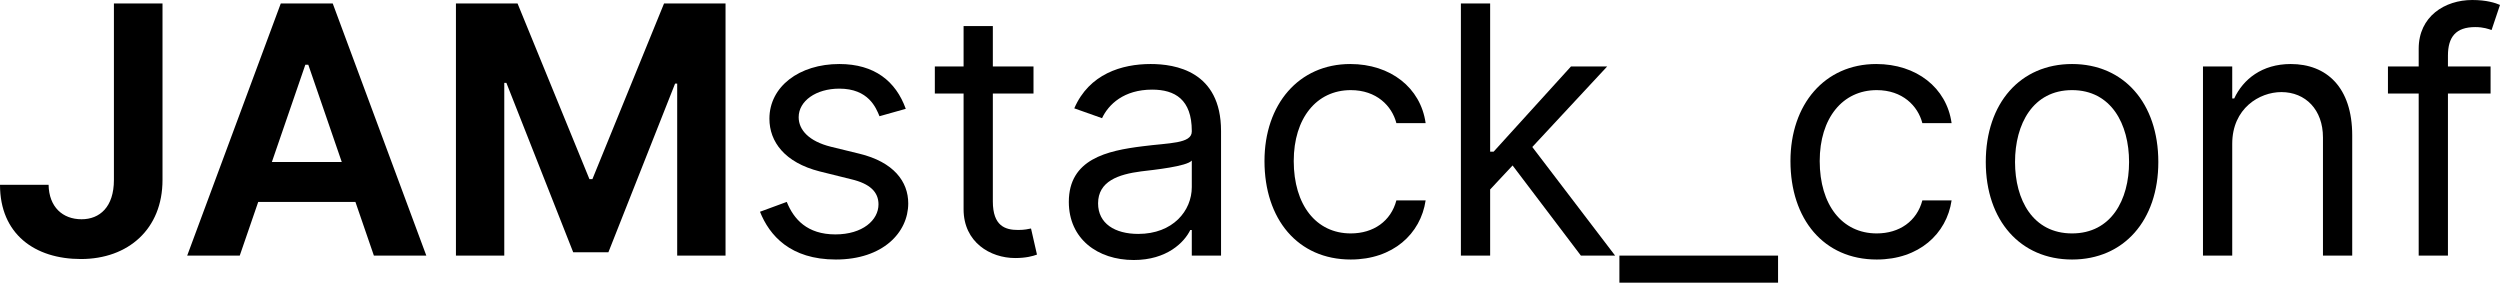 <svg class="logo" width="398" height="45" viewBox="0 0 398 45" fill="none" xmlns="http://www.w3.org/2000/svg"> <path d="M18.135 28.654C18.135 32.966 15.866 34.906 12.985 34.906C9.965 34.906 7.795 32.946 7.736 29.419H0C0 37.258 5.525 41.237 12.886 41.237C20.404 41.237 25.871 36.474 25.871 28.654V0.549H18.135V28.654Z" fill="black"></path> <path d="M38.169 40.688L41.11 32.143H56.581L59.521 40.688H67.868L52.97 0.549H44.701L29.802 40.688H38.169ZM48.608 10.309H49.082L54.41 25.793H43.281L48.608 10.309Z" fill="black"></path> <path d="M72.585 0.549V40.688H80.281V13.19H80.616L91.253 40.159H96.857L107.474 13.308H107.809V40.688H115.505V0.549H105.717L94.311 28.517H93.838L82.392 0.549H72.585Z" fill="black"></path> <path d="M144.198 17.326C142.619 12.935 139.225 10.192 133.62 10.192C127.227 10.192 122.491 13.798 122.491 18.894C122.491 22.578 124.938 25.871 130.463 27.282L135.515 28.537C138.514 29.242 139.856 30.575 139.856 32.535C139.856 35.044 137.33 37.317 132.989 37.317C128.49 37.317 126.359 34.887 125.253 32.143L120.991 33.711C122.491 37.474 125.806 41.315 133.068 41.315C140.567 41.315 144.592 37.004 144.592 32.378C144.592 28.929 142.303 25.793 136.778 24.46L132.279 23.362C128.805 22.5 127.148 20.697 127.148 18.659C127.148 16.071 129.911 14.111 133.62 14.111C138.278 14.111 139.462 17.169 140.014 18.502L144.198 17.326Z" fill="black"></path> <path d="M164.533 10.584H158.06V4.155H153.403V10.584H148.825V14.896H153.403V33.319C153.403 38.571 157.666 41.08 161.612 41.08C163.349 41.08 164.454 40.767 165.086 40.531L164.138 36.376C163.744 36.455 163.112 36.611 162.086 36.611C160.034 36.611 158.06 35.984 158.06 32.065V14.896H164.533V10.584Z" fill="black"></path> <path d="M189.733 40.688H194.39V20.854C194.39 11.289 187.049 10.192 183.181 10.192C178.603 10.192 173.393 11.76 171.025 17.247L175.446 18.815C176.472 16.62 178.919 14.268 183.418 14.268C187.049 14.268 189.733 15.836 189.733 20.854V20.932C189.733 22.892 186.102 22.735 181.918 23.284C176.235 23.989 170.157 25.322 170.157 32.143C170.157 38.023 174.735 41.394 180.497 41.394C185.786 41.394 188.549 38.571 189.496 36.611H189.733V40.688ZM189.733 29.791C189.733 33.554 186.733 37.239 181.208 37.239C177.498 37.239 174.814 35.592 174.814 32.378C174.814 28.85 178.05 27.753 181.681 27.282C183.655 27.047 188.943 26.498 189.733 25.558V29.791Z" fill="black"></path> <path d="M226.96 19.599C226.171 13.955 221.356 10.192 214.962 10.192C206.753 10.192 201.306 16.62 201.306 25.636C201.306 34.887 206.595 41.315 215.041 41.315C221.75 41.315 226.171 37.239 226.96 31.908H222.303C221.435 35.2 218.672 37.16 215.041 37.16C209.515 37.16 205.963 32.613 205.963 25.636C205.963 18.815 209.594 14.347 215.041 14.347C219.145 14.347 221.592 16.855 222.303 19.599H226.96Z" fill="black"></path> <path d="M251.676 40.688H257.123L243.941 23.402L255.86 10.584H250.097L237.784 24.146H237.231V0.549H232.574V40.688H237.231V30.163L240.803 26.341L251.676 40.688Z" fill="black"></path> <path d="M283.067 40.688H257.808V45H283.067V40.688Z" fill="black"></path> <path d="M310.694 19.599C309.905 13.955 305.09 10.192 298.696 10.192C290.487 10.192 285.041 16.62 285.041 25.636C285.041 34.887 290.329 41.315 298.775 41.315C305.484 41.315 309.905 37.239 310.694 31.908H306.037C305.169 35.2 302.406 37.16 298.775 37.16C293.25 37.16 289.698 32.613 289.698 25.636C289.698 18.815 293.329 14.347 298.775 14.347C302.88 14.347 305.327 16.855 306.037 19.599H310.694Z" fill="black"></path> <path d="M329.87 41.315C338.079 41.315 343.605 35.122 343.605 25.793C343.605 16.385 338.079 10.192 329.87 10.192C321.661 10.192 316.136 16.385 316.136 25.793C316.136 35.122 321.661 41.315 329.87 41.315ZM329.87 37.16C323.634 37.16 320.793 31.829 320.793 25.793C320.793 19.756 323.634 14.347 329.87 14.347C336.106 14.347 338.948 19.756 338.948 25.793C338.948 31.829 336.106 37.16 329.87 37.16Z" fill="black"></path> <path d="M355.371 22.892C355.371 17.247 359.712 14.66 363.185 14.66C367.053 14.66 369.816 17.483 369.816 21.873V40.688H374.473V21.559C374.473 13.876 370.368 10.192 364.685 10.192C360.107 10.192 357.107 12.622 355.686 15.679H355.371V10.584H350.714V40.688H355.371V22.892Z" fill="black"></path> <path d="M385.055 40.688H389.712V14.896H396.5V10.584H389.712V8.859C389.712 5.88 390.975 4.312 394.053 4.312C395.395 4.312 396.185 4.625 396.658 4.782L398 0.784C397.29 0.47 395.869 0 393.58 0C389.238 0 385.055 2.587 385.055 7.761V10.584H380.161V14.896H385.055V40.688Z" fill="black"></path> </svg>